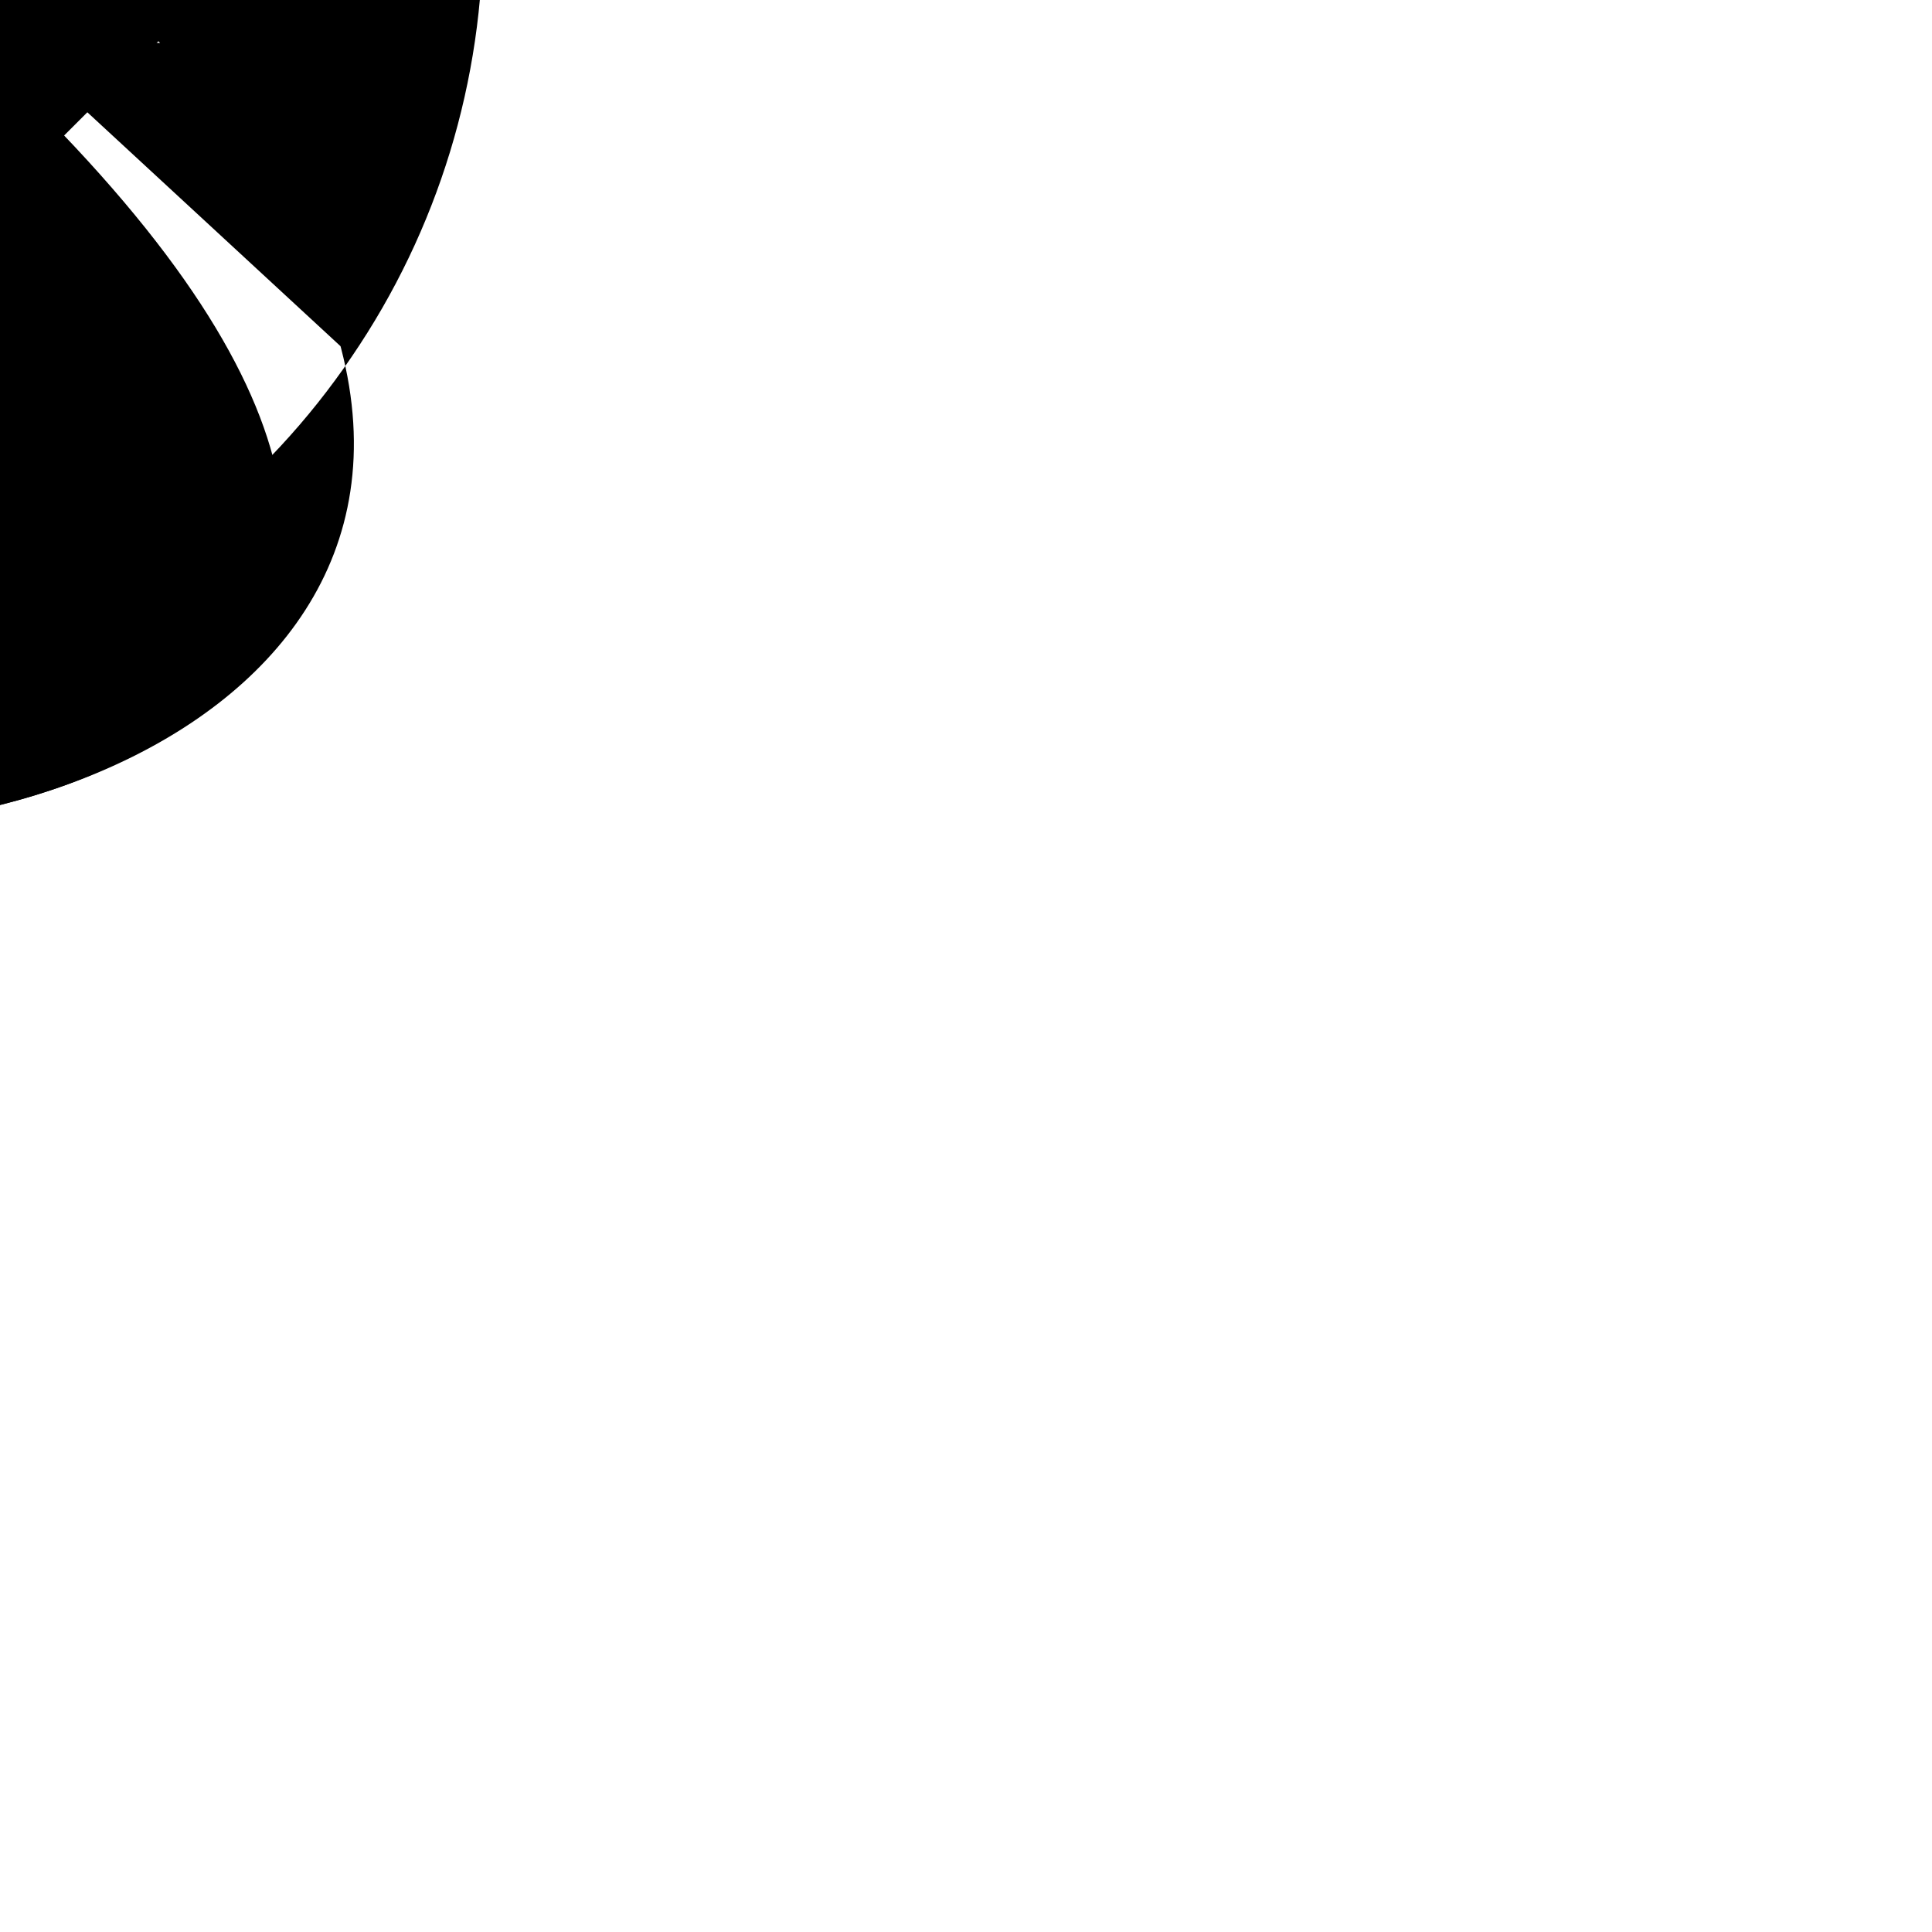 <?xml version="1.0" encoding="utf-8" ?>
<svg baseProfile="full" height="24.0" version="1.1" viewBox="0 0 24.0 24.0" width="24.0" xmlns="http://www.w3.org/2000/svg" xmlns:ev="http://www.w3.org/2001/xml-events" xmlns:xlink="http://www.w3.org/1999/xlink"><defs /><path d="M-4.95 0.35 C-4.95,0.35 -3.54,-1.06 -3.54,-1.06 C-3.54,-1.06 -1.41,1.06 -1.41,1.06 C-1.41,1.06 3.54,-3.89 3.54,-3.89 C3.54,-3.89 4.95,-2.47 4.95,-2.47 C4.95,-2.47 -1.41,3.89 -1.41,3.89 C-1.41,3.89 -4.95,0.35 -4.95,0.35c" fill="#000000" fill-opacity="1.0" /><path d="M4.37 4.43 C5.44,2.86 6.01,1 6,-0.91 C6,-0.91 6,-5.61 6,-5.61 C6,-5.61 0,-7.86 0,-7.86 C0,-7.86 -6,-5.61 -6,-5.61 C-6,-5.61 -6,-0.91 -6,-0.91 C-6,1 -5.44,2.86 -4.36,4.43 C-3.29,6.01 -1.77,7.22 0,7.92 C1.77,7.22 3.3,6.01 4.37,4.43c M-8 -7 C-8,-7 0,-10 0,-10 C0,-10 8,-7 8,-7 C8,-7 8,-0.91 8,-0.91 C8,4.14 4.59,8.85 0,10 C-4.59,8.85 -8,4.14 -8,-0.91 C-8,-0.91 -8,-7 -8,-7c" fill="#000000" fill-opacity="1.0" /><path d="M-4.95 0.35 C-4.95,0.35 -4.95,0.35 -4.95,0.35 C-4.95,0.35 -3.54,-1.07 -3.54,-1.07 C-3.54,-1.07 -3.55,-1.09 -3.55,-1.09 C-3.55,-1.09 -3.55,-1.08 -3.55,-1.08 C-3.55,-1.08 -3.54,-1.06 -3.54,-1.06 C-3.54,-1.06 -4.95,0.35 -4.95,0.35c M-8 -7 C-8,-7 0,-10 0,-10 C0,-10 8,-7 8,-7 C8,-7 8,-0.91 8,-0.91 C8,4.14 4.59,8.85 0,10 C-4.59,8.85 -8,4.14 -8,-0.91 C-8,-0.91 -8,-7 -8,-7c" fill="#000000" fill-opacity="1.0" /></svg>